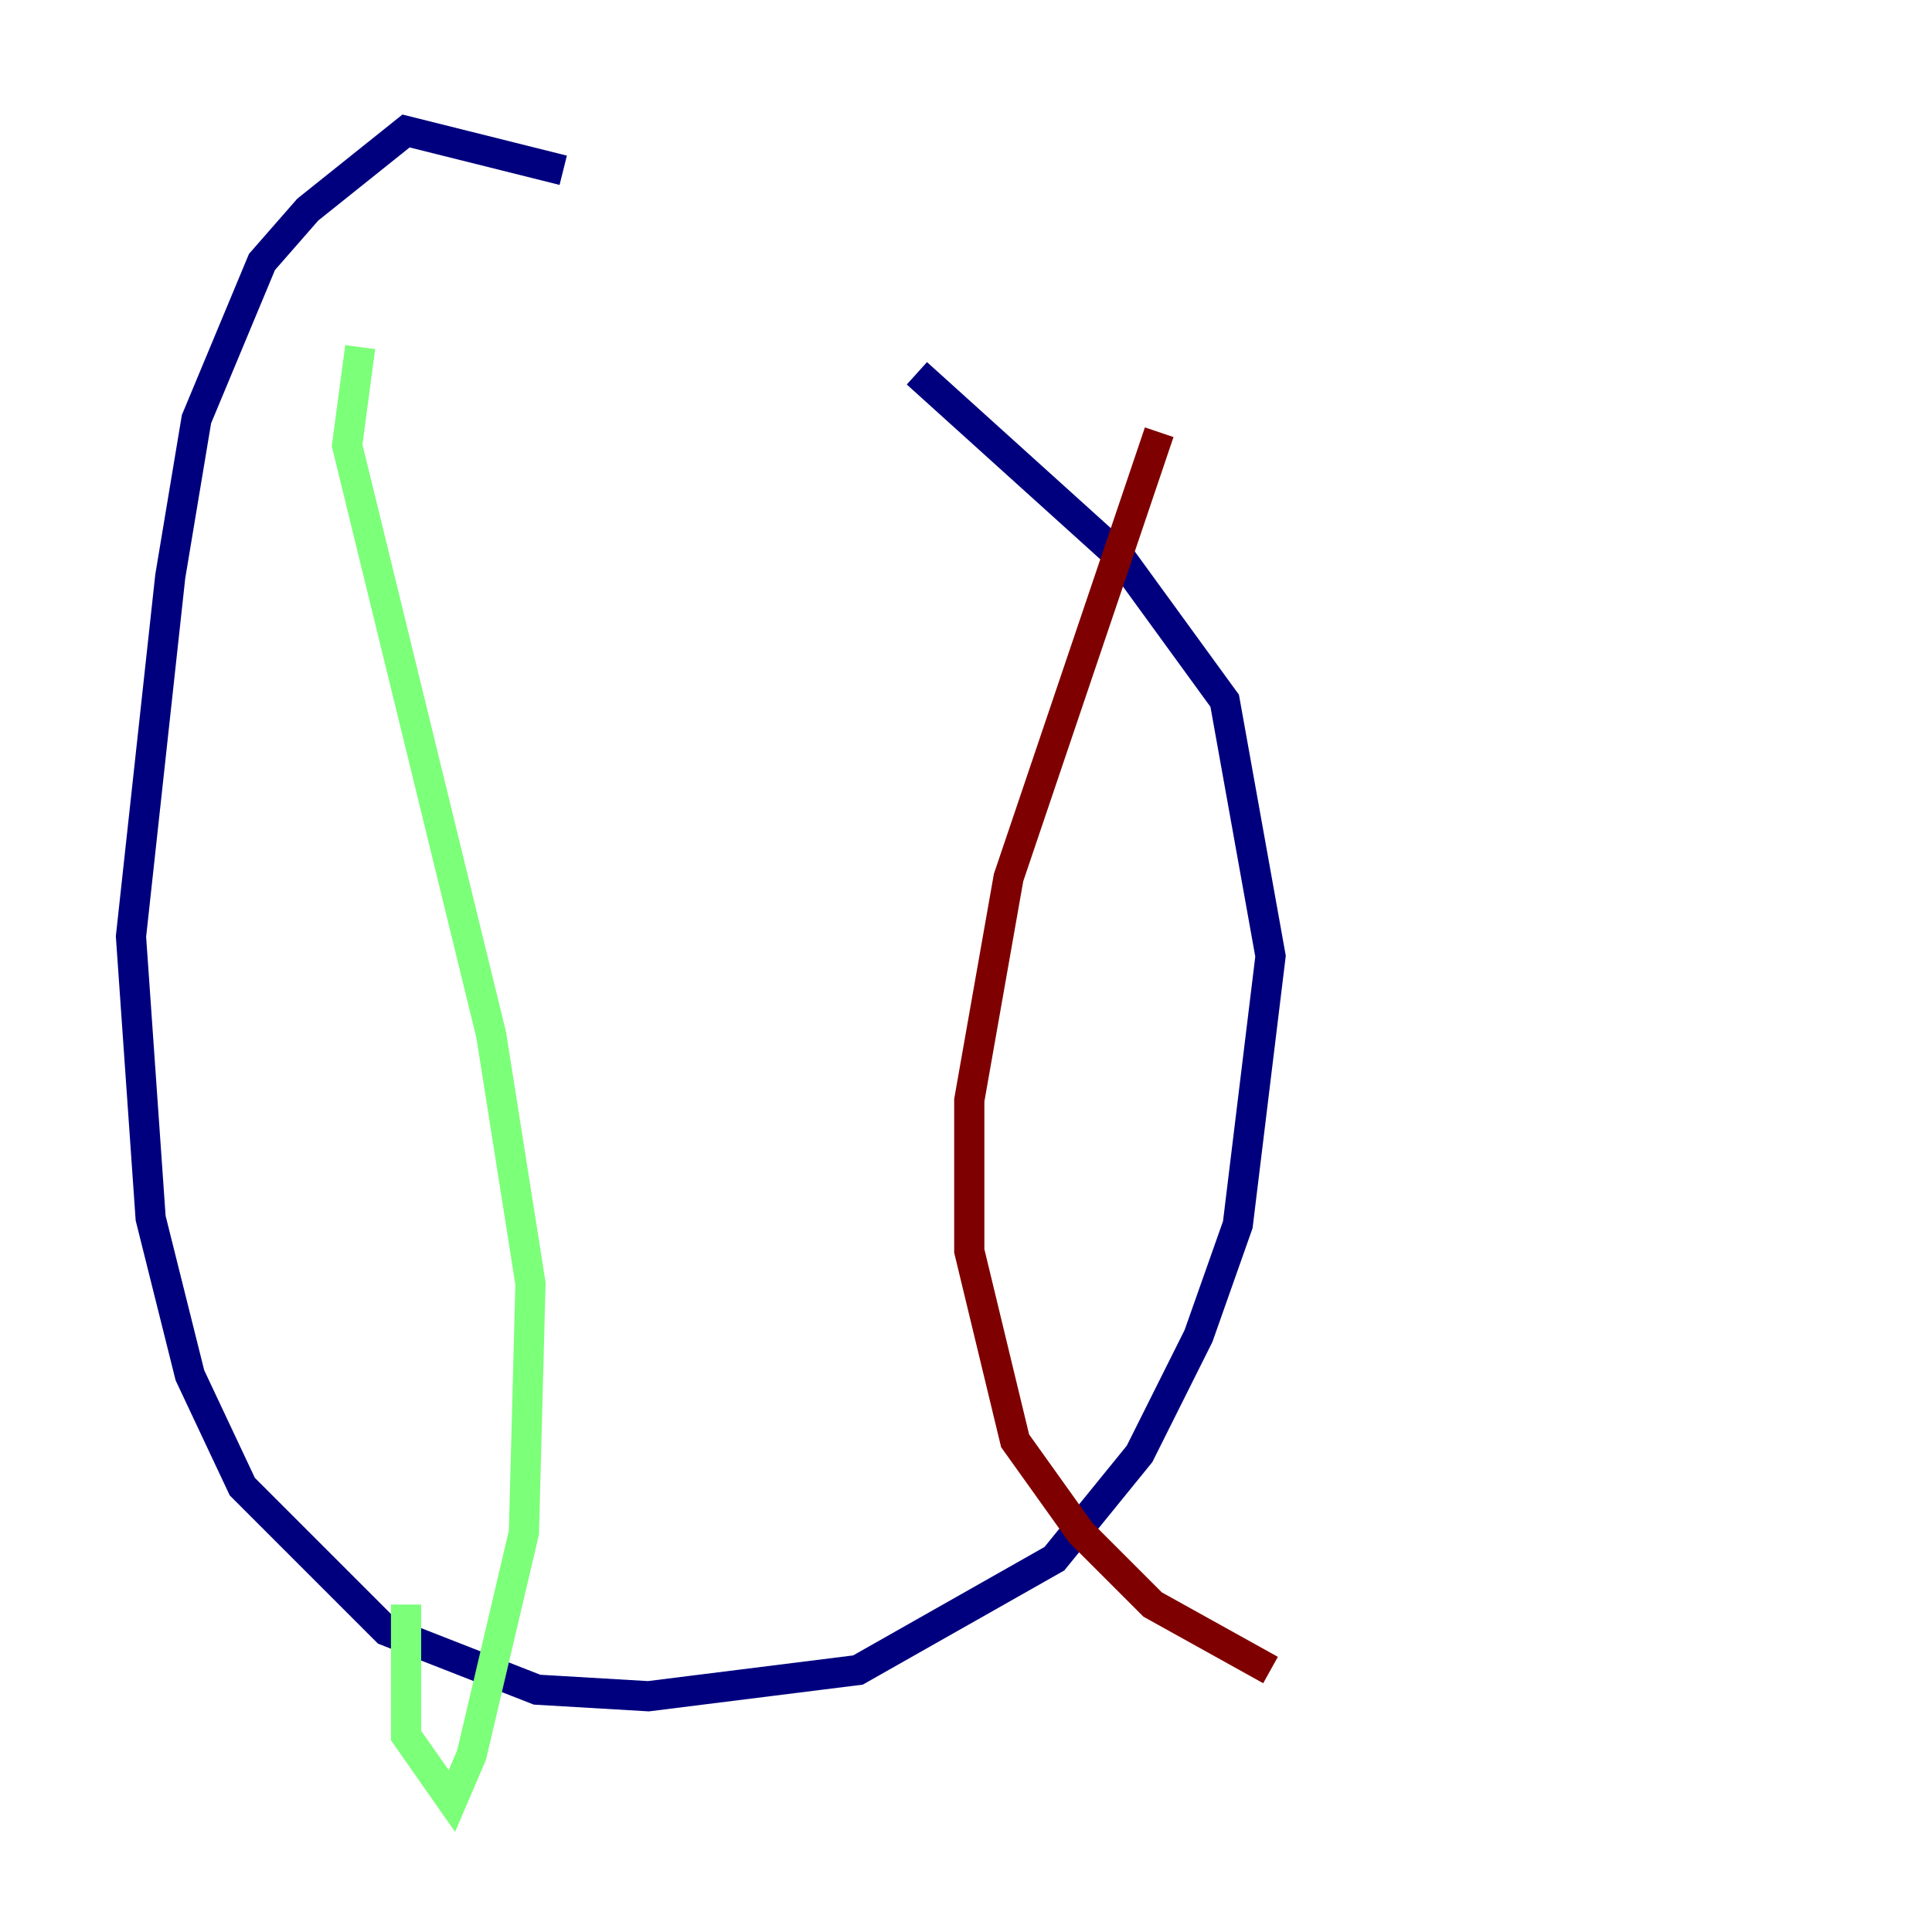<?xml version="1.0" encoding="utf-8" ?>
<svg baseProfile="tiny" height="128" version="1.2" viewBox="0,0,128,128" width="128" xmlns="http://www.w3.org/2000/svg" xmlns:ev="http://www.w3.org/2001/xml-events" xmlns:xlink="http://www.w3.org/1999/xlink"><defs /><polyline fill="none" points="37.315,11.281 26.902,8.678 20.393,13.885 17.356,17.356 13.017,27.77 11.281,38.183 8.678,62.047 9.98,80.705 12.583,91.119 16.054,98.495 25.6,108.041 35.58,111.946 42.956,112.38 56.841,110.644 69.858,103.268 75.498,96.325 79.403,88.515 82.007,81.139 84.176,63.349 81.139,46.427 74.197,36.881 60.746,24.732" stroke="#00007f" stroke-width="2" /><polyline fill="none" points="23.864,22.997 22.997,29.505 32.542,68.556 35.146,85.044 34.712,101.532 31.241,116.285 29.939,119.322 26.902,114.983 26.902,106.305" stroke="#7cff79" stroke-width="2" /><polyline fill="none" points="76.8,28.637 66.82,58.142 64.217,72.895 64.217,82.875 67.254,95.458 71.593,101.532 76.366,106.305 84.176,110.644" stroke="#7f0000" stroke-width="2" /></svg>